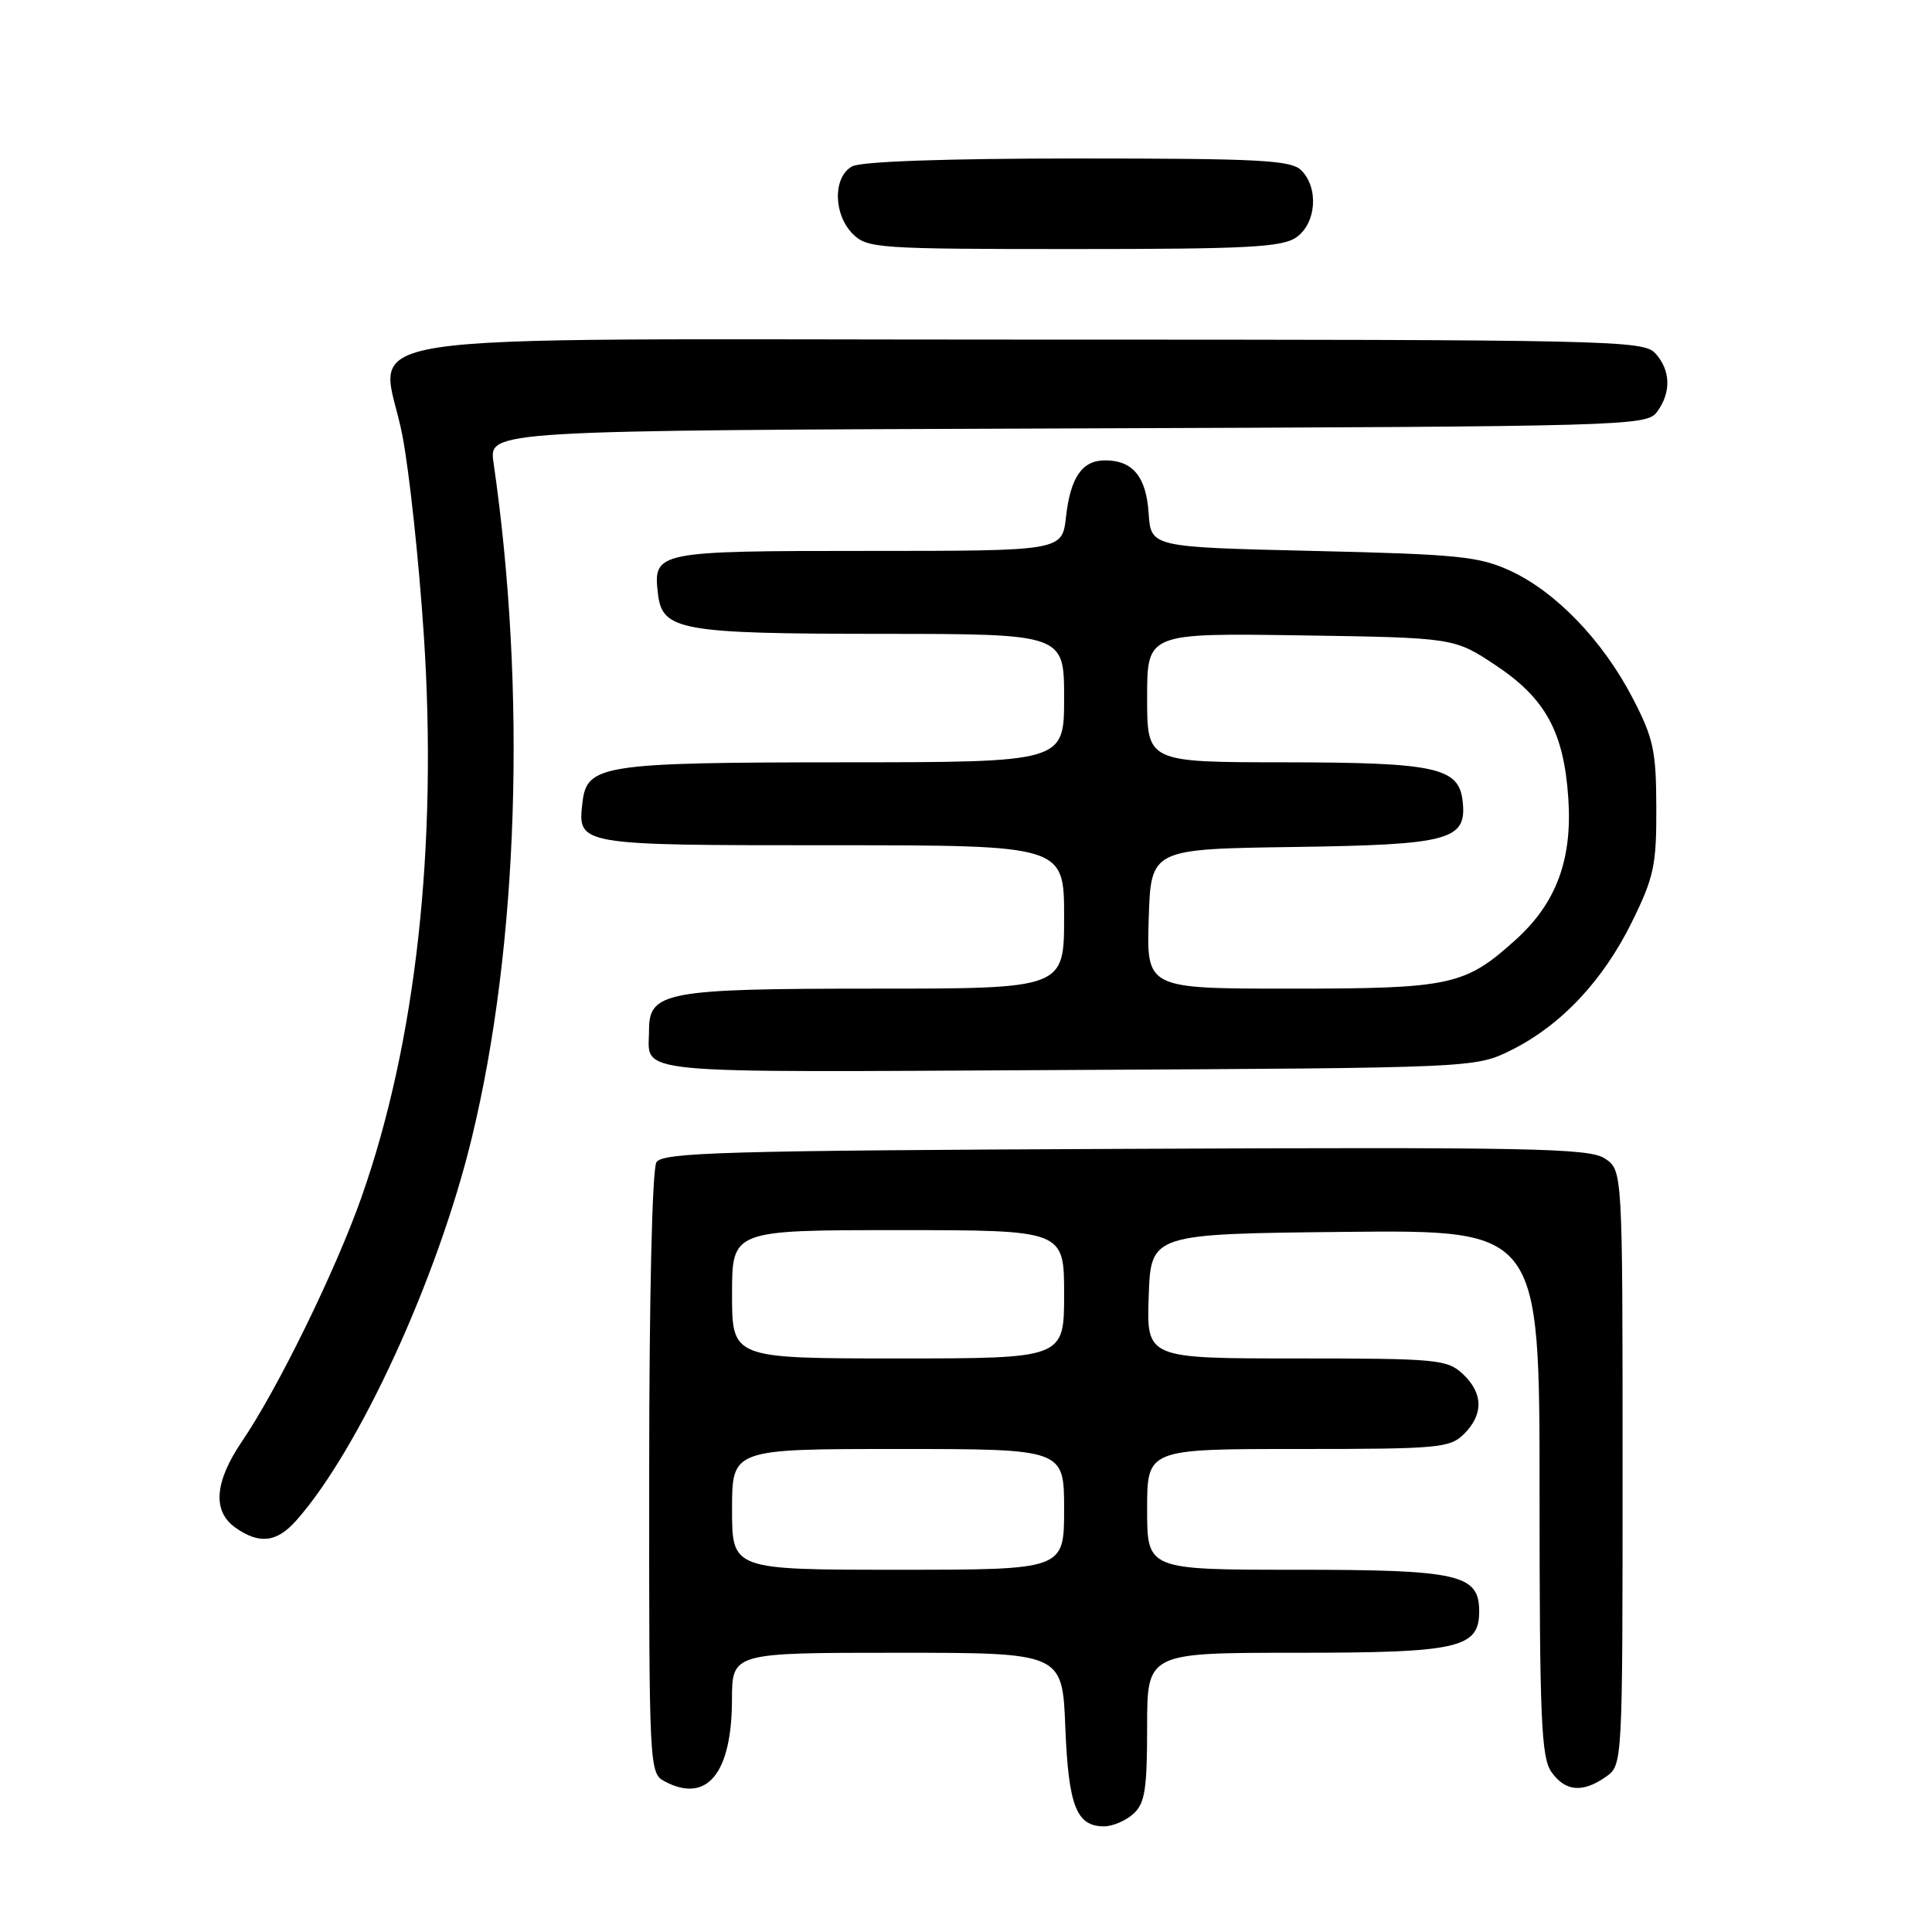 <?xml version="1.0" encoding="UTF-8" standalone="no"?>
<!DOCTYPE svg PUBLIC "-//W3C//DTD SVG 1.1//EN" "http://www.w3.org/Graphics/SVG/1.1/DTD/svg11.dtd" >
<svg xmlns="http://www.w3.org/2000/svg" xmlns:xlink="http://www.w3.org/1999/xlink" version="1.1" viewBox="0 0 256 256">
 <g >
 <path fill="currentColor"
d=" M 150.17 240.35 C 151.71 238.96 152.00 237.11 152.00 228.85 C 152.00 219.00 152.00 219.00 171.78 219.00 C 193.30 219.00 196.00 218.39 196.00 213.50 C 196.00 208.61 193.30 208.00 171.78 208.00 C 152.00 208.00 152.00 208.00 152.00 200.00 C 152.00 192.00 152.00 192.00 172.00 192.00 C 190.67 192.00 192.13 191.87 194.00 190.00 C 196.60 187.40 196.54 184.58 193.81 182.04 C 191.76 180.13 190.37 180.00 171.77 180.00 C 151.92 180.00 151.92 180.00 152.21 171.75 C 152.50 163.50 152.50 163.50 178.25 163.23 C 204.00 162.97 204.00 162.97 204.00 197.76 C 204.00 227.63 204.22 232.87 205.56 234.78 C 207.39 237.39 209.70 237.60 212.78 235.44 C 215.00 233.89 215.00 233.89 215.00 194.47 C 215.00 155.05 215.00 155.05 212.64 153.50 C 210.57 152.14 202.91 151.99 149.10 152.23 C 96.01 152.46 87.80 152.70 86.98 154.00 C 86.42 154.88 86.02 171.94 86.02 195.21 C 86.00 234.25 86.04 234.95 88.05 236.03 C 93.65 239.02 96.96 235.03 96.99 225.25 C 97.00 219.00 97.00 219.00 118.88 219.00 C 140.77 219.00 140.77 219.00 141.16 228.88 C 141.58 239.31 142.63 242.00 146.29 242.00 C 147.42 242.00 149.17 241.26 150.17 240.35 Z  M 39.26 201.47 C 47.58 192.08 57.98 169.45 62.50 150.84 C 68.70 125.36 69.79 91.58 65.39 61.27 C 64.78 57.04 64.78 57.04 141.47 56.77 C 216.07 56.51 218.20 56.45 219.58 54.56 C 221.46 51.98 221.38 49.07 219.35 46.83 C 217.77 45.09 213.89 45.00 136.50 45.00 C 41.01 45.00 50.62 43.53 53.33 57.76 C 54.25 62.57 55.52 74.46 56.16 84.18 C 58.00 112.18 55.11 138.20 47.88 158.69 C 44.45 168.39 36.82 183.99 32.06 191.00 C 28.41 196.38 28.12 200.27 31.22 202.44 C 34.38 204.66 36.68 204.38 39.26 201.47 Z  M 200.24 139.15 C 206.83 135.87 212.41 129.95 216.24 122.16 C 219.16 116.23 219.50 114.63 219.47 107.01 C 219.45 99.46 219.10 97.82 216.32 92.47 C 212.39 84.90 206.18 78.44 200.16 75.65 C 195.98 73.72 193.27 73.45 174.00 73.00 C 152.50 72.50 152.50 72.50 152.20 68.00 C 151.88 63.17 150.10 61.00 146.43 61.00 C 143.39 61.00 141.84 63.24 141.25 68.50 C 140.74 73.00 140.74 73.00 114.99 73.00 C 86.91 73.00 86.53 73.08 87.18 78.67 C 87.74 83.54 90.12 83.97 116.75 83.99 C 141.00 84.00 141.00 84.00 141.00 92.50 C 141.00 101.00 141.00 101.00 111.75 101.01 C 79.78 101.03 77.75 101.34 77.18 106.33 C 76.52 112.01 76.46 112.00 110.12 112.00 C 141.00 112.00 141.00 112.00 141.00 121.50 C 141.00 131.00 141.00 131.00 115.72 131.00 C 88.29 131.00 86.00 131.42 86.00 136.47 C 86.00 142.46 82.16 142.09 141.37 141.78 C 195.50 141.50 195.50 141.50 200.24 139.15 Z  M 171.78 31.44 C 174.42 29.59 174.76 24.90 172.43 22.57 C 171.07 21.22 166.98 21.00 142.86 21.00 C 125.48 21.00 114.14 21.39 112.93 22.04 C 110.36 23.41 110.40 28.40 113.00 31.00 C 114.90 32.90 116.33 33.00 142.28 33.00 C 165.35 33.00 169.90 32.76 171.78 31.44 Z  M 97.00 200.00 C 97.00 192.00 97.00 192.00 119.00 192.00 C 141.00 192.00 141.00 192.00 141.00 200.00 C 141.00 208.00 141.00 208.00 119.00 208.00 C 97.00 208.00 97.00 208.00 97.00 200.00 Z  M 97.00 171.50 C 97.00 163.00 97.00 163.00 119.00 163.00 C 141.00 163.00 141.00 163.00 141.00 171.50 C 141.00 180.00 141.00 180.00 119.00 180.00 C 97.00 180.00 97.00 180.00 97.00 171.50 Z  M 152.21 121.75 C 152.50 112.50 152.50 112.50 171.45 112.23 C 192.22 111.93 194.41 111.33 193.80 106.08 C 193.28 101.70 190.18 101.03 170.25 101.01 C 152.00 101.00 152.00 101.00 152.00 92.44 C 152.00 83.89 152.00 83.89 172.34 84.19 C 192.68 84.50 192.68 84.50 198.18 88.15 C 204.80 92.55 207.22 96.99 207.81 105.79 C 208.36 113.89 206.21 119.68 200.83 124.53 C 194.12 130.59 192.25 131.00 170.99 131.00 C 151.92 131.00 151.92 131.00 152.21 121.75 Z "/>
</g>
</svg>